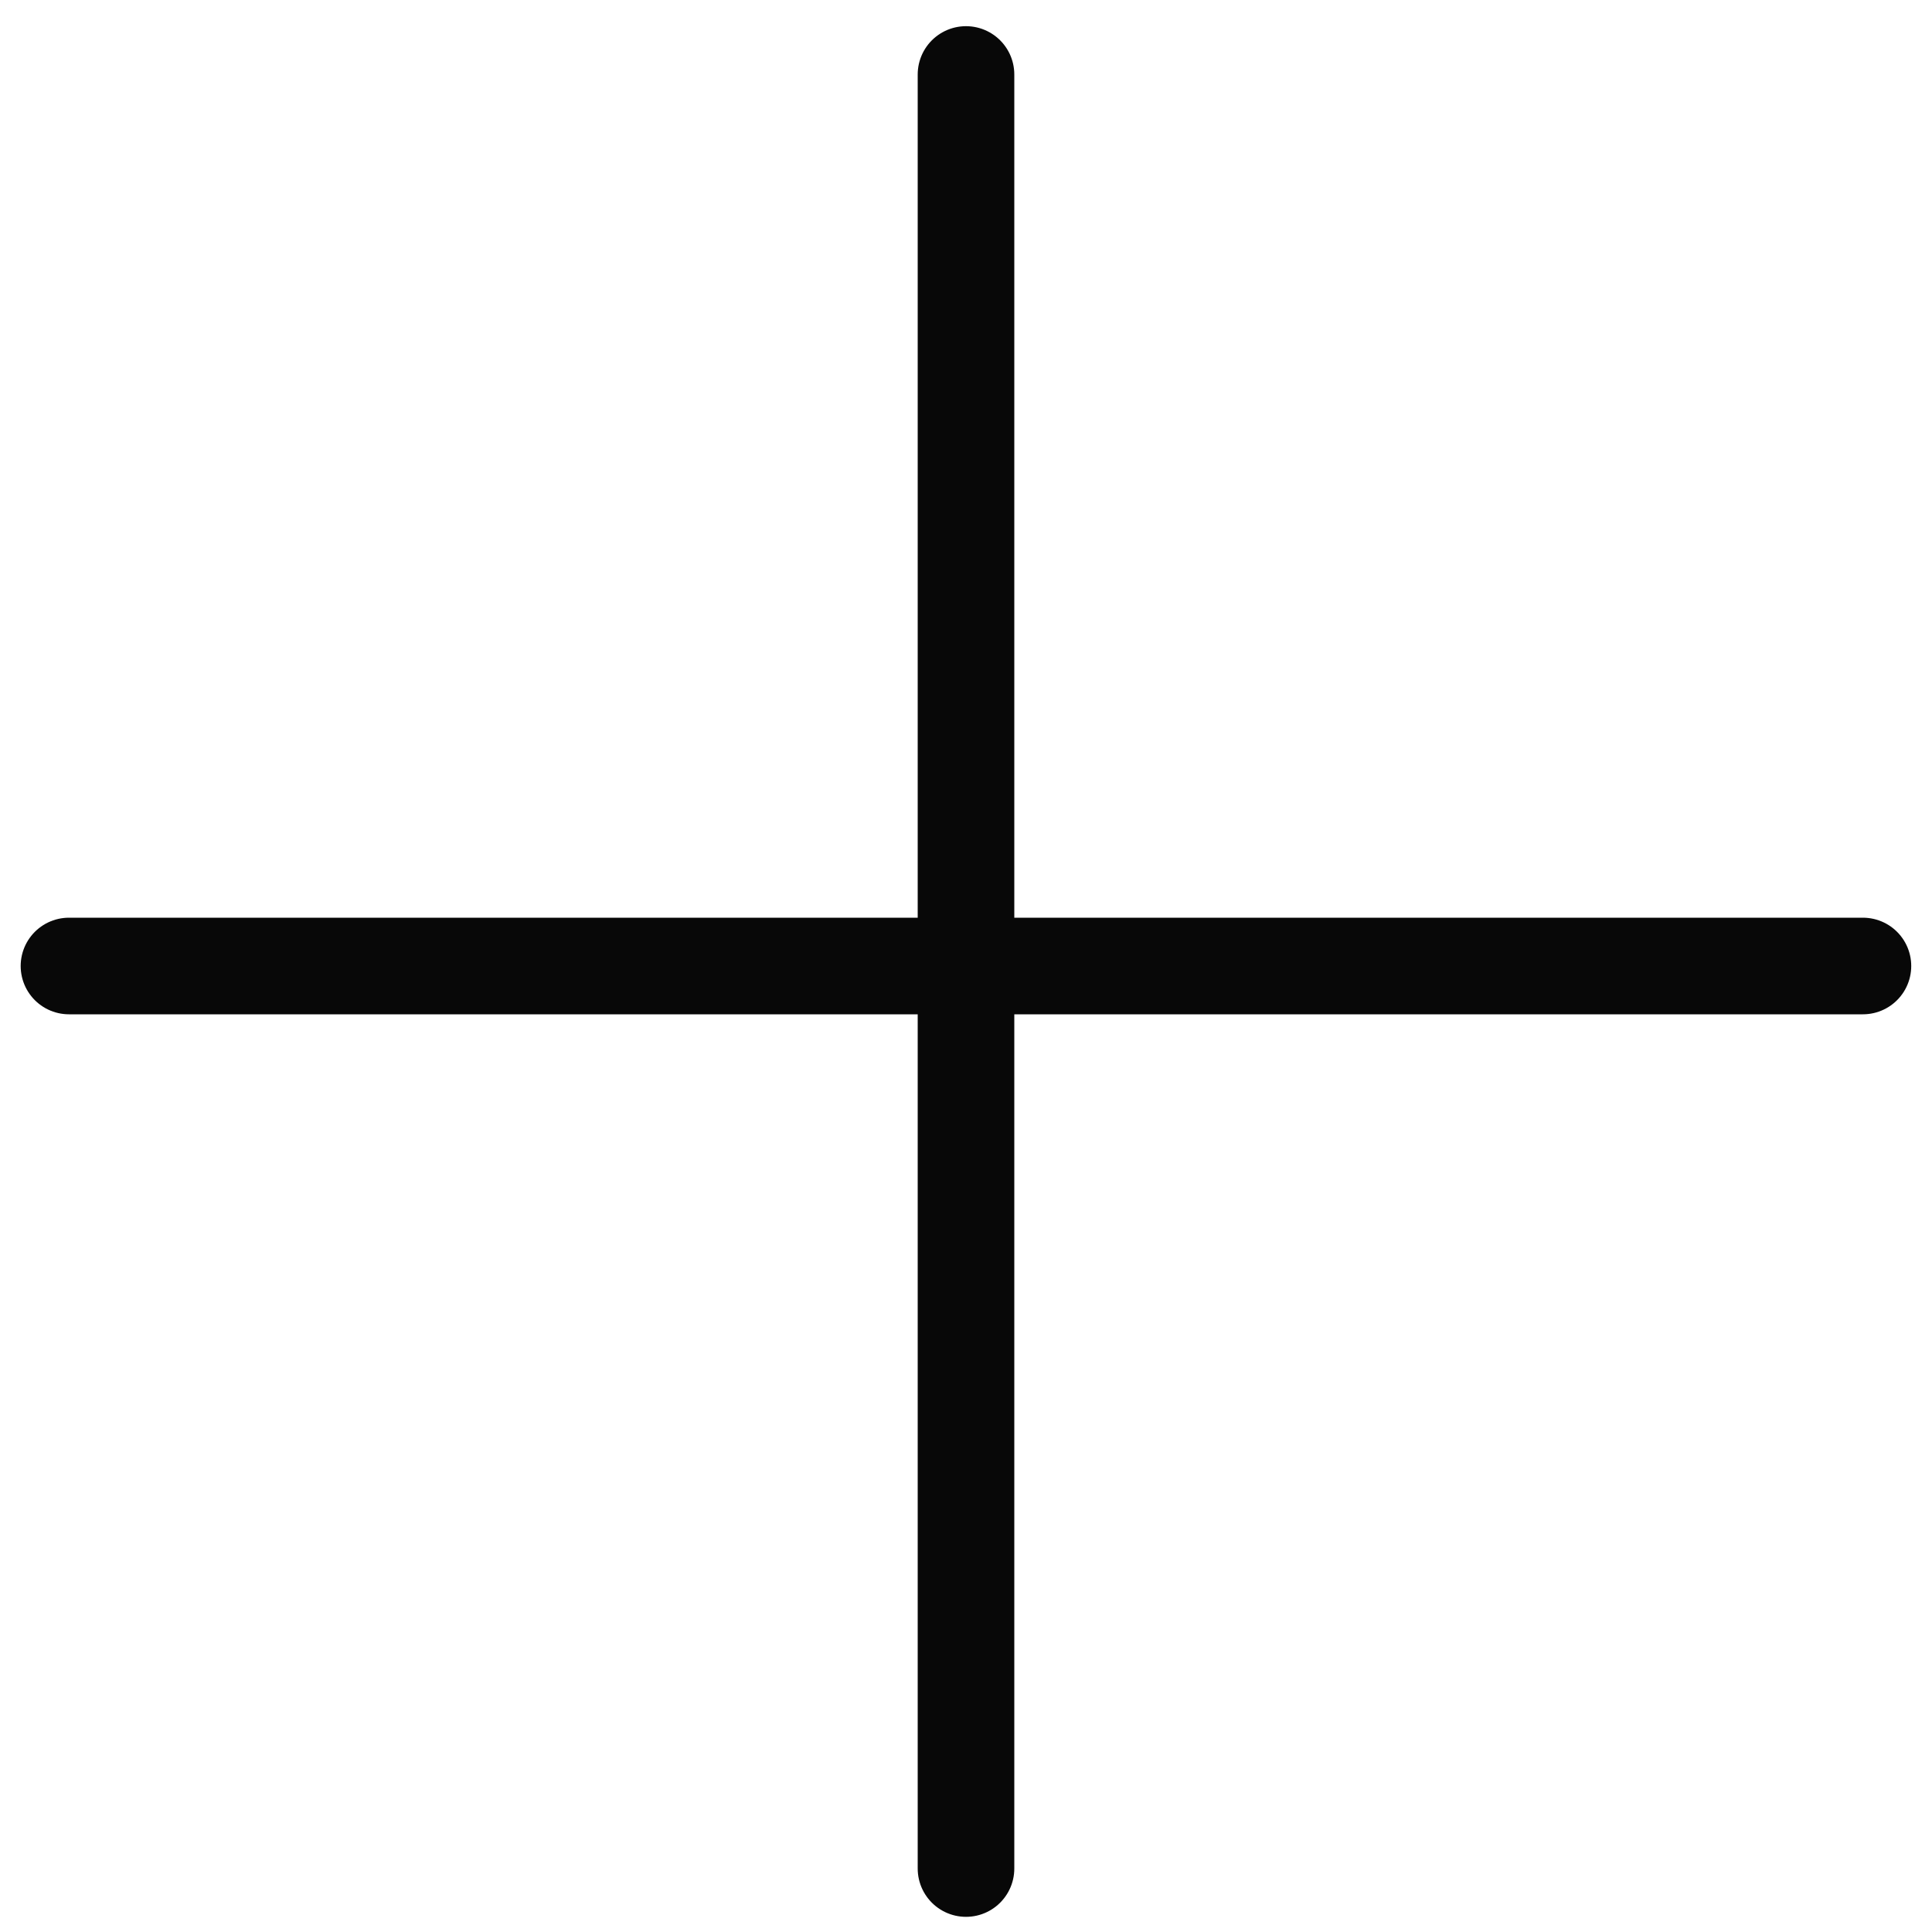 <svg width="20" height="20" viewBox="0 0 20 20" fill="none" xmlns="http://www.w3.org/2000/svg">
<g clip-path="url(#clip0_444_371)">
<path d="M10 0.771V19.343" stroke="#080808" stroke-linecap="round" stroke-linejoin="round"/>
<path d="M0.714 10H19.285" stroke="#080808" stroke-linecap="round" stroke-linejoin="round"/>
</g>
<defs>
<clipPath id="clip0_444_371">
<rect width="20" height="20" fill="white"/>
</clipPath>
</defs>
</svg>
